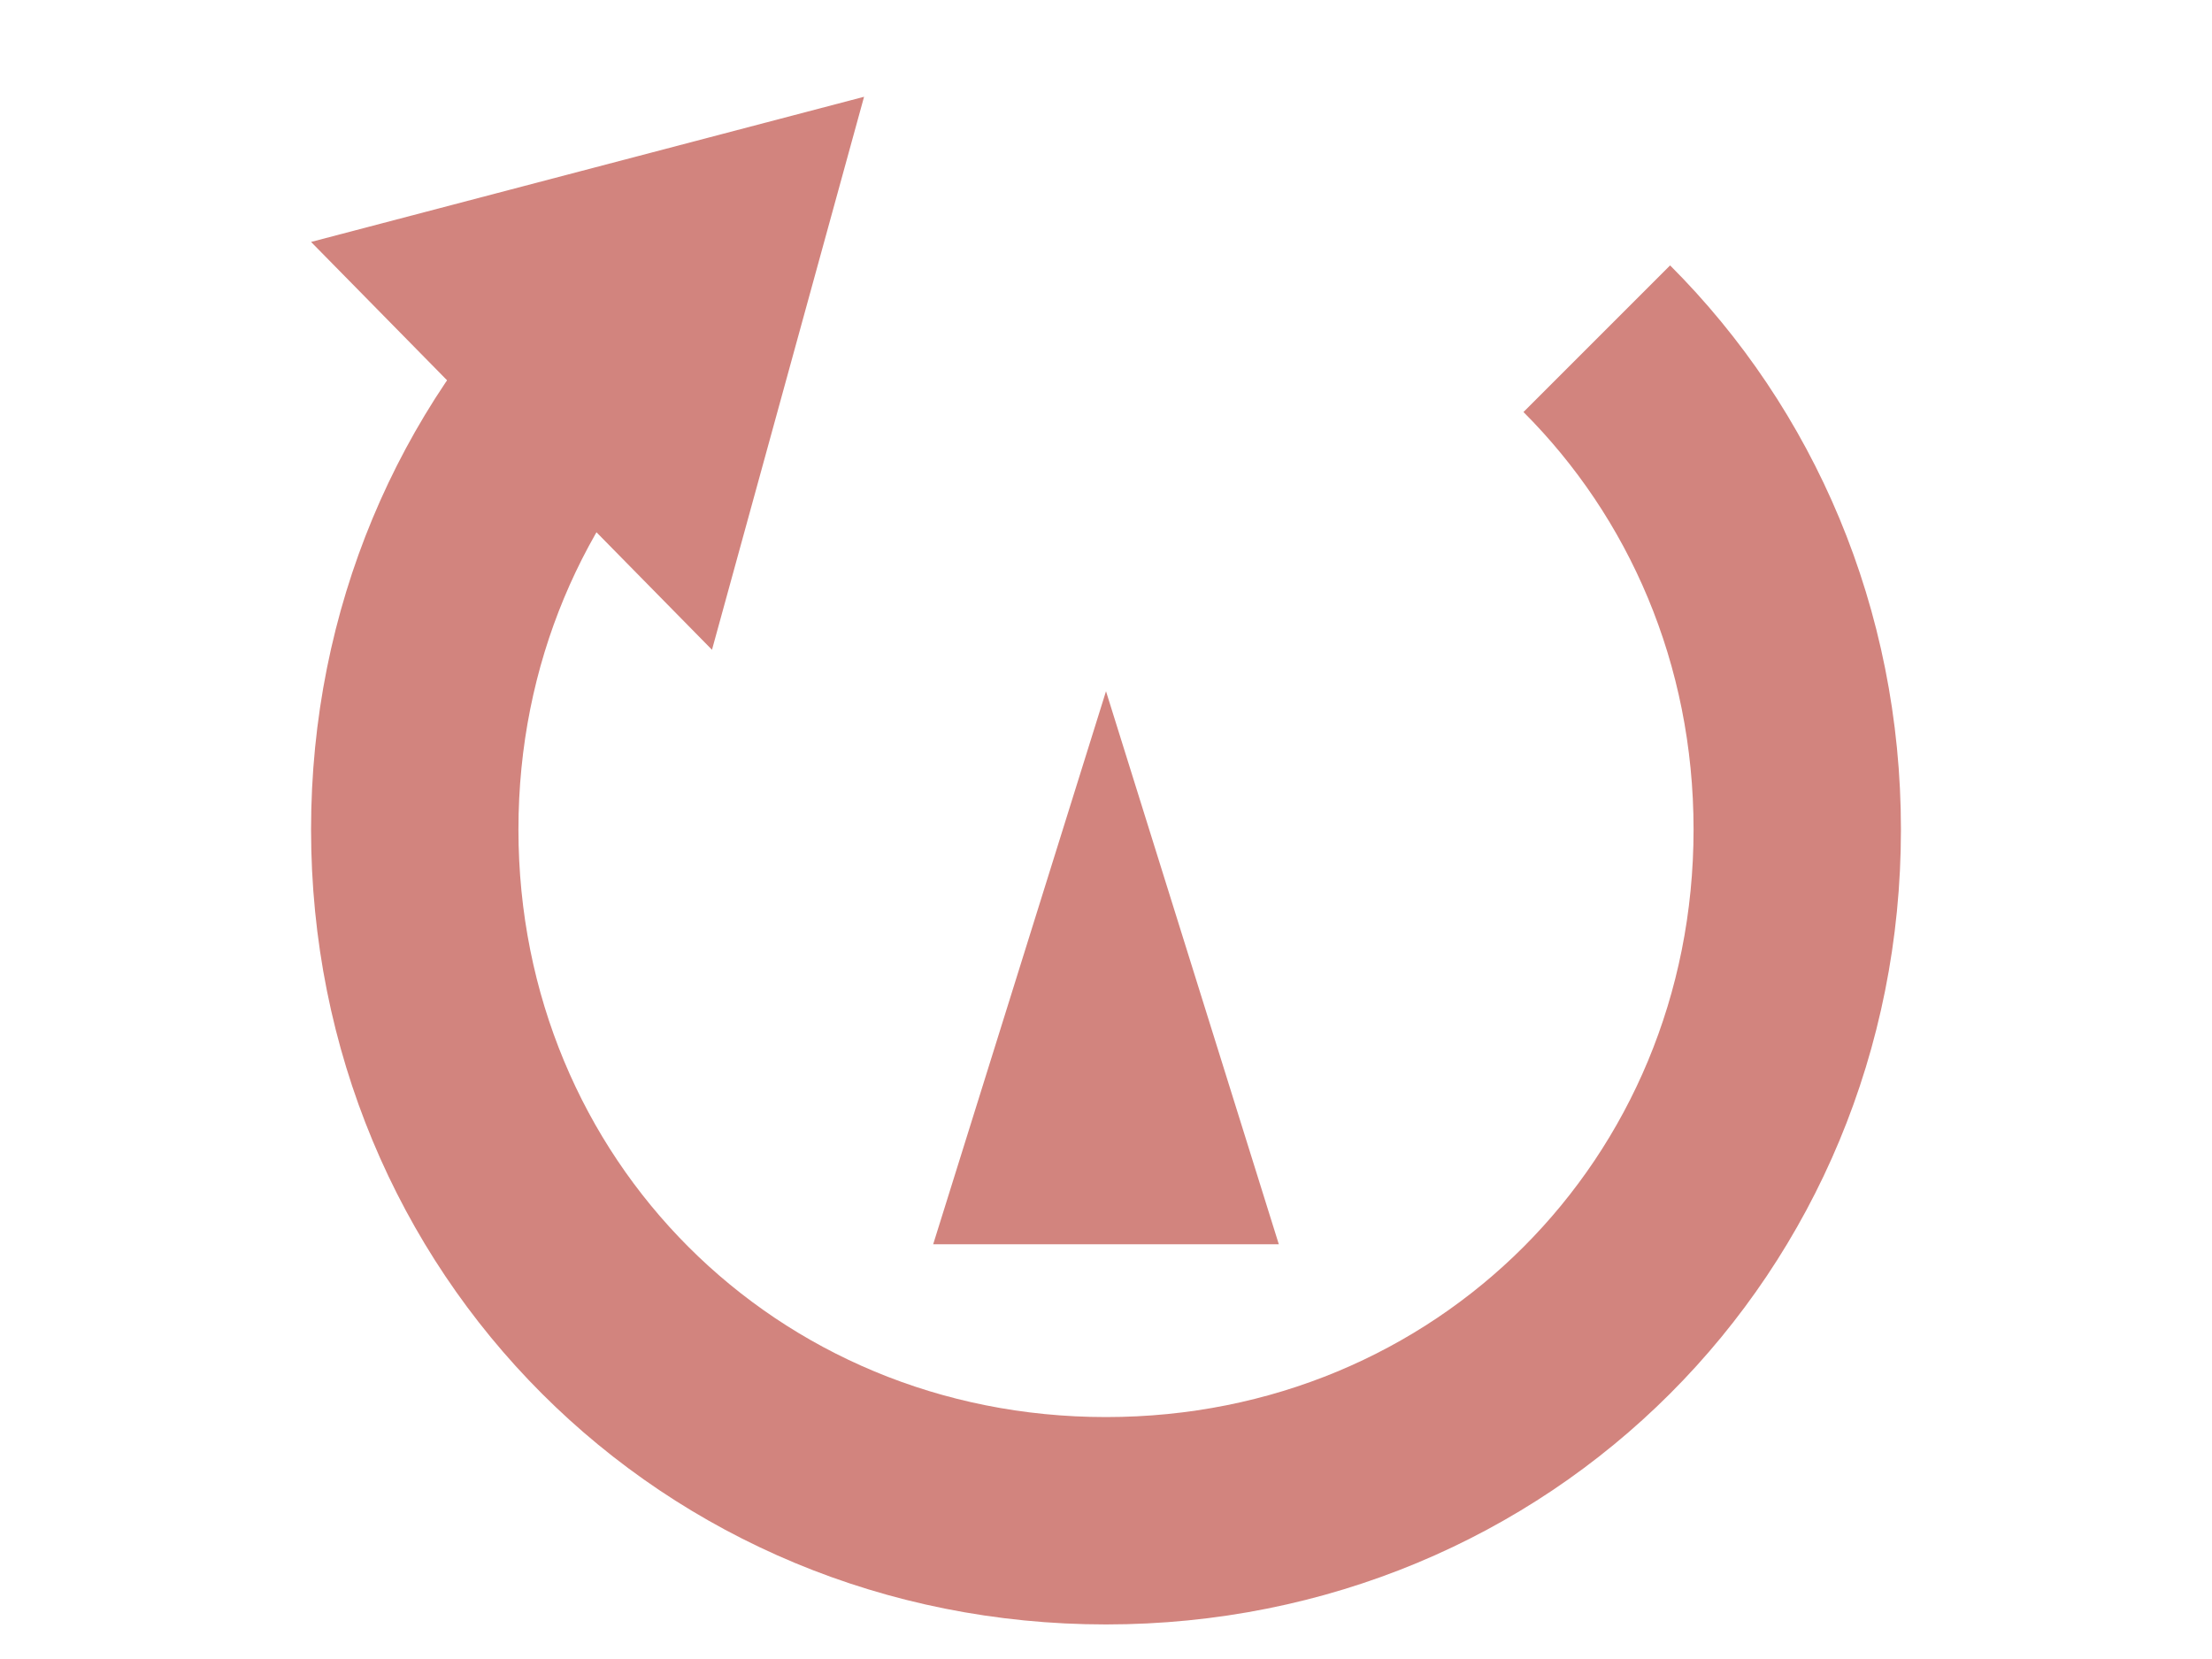 <?xml version="1.0" encoding="utf-8"?>
<!-- Generator: Adobe Illustrator 22.1.0, SVG Export Plug-In . SVG Version: 6.00 Build 0)  -->
<!DOCTYPE svg PUBLIC "-//W3C//DTD SVG 1.1//EN" "http://www.w3.org/Graphics/SVG/1.1/DTD/svg11.dtd">
<svg version="1.1" id="Layer_1" xmlns="http://www.w3.org/2000/svg" xmlns:xlink="http://www.w3.org/1999/xlink" x="0px" y="0px"
	 viewBox="0 0 32 24" style="enable-background:new 0 0 32 24;" xml:space="preserve">
<style type="text/css">
	.st0{fill:#D2847E;}
	.st1{fill:none;stroke:#D2847E;stroke-width:3;stroke-miterlimit:10;}
</style>
<g>
	<polygon class="st0" points="13.5,18 16,10 18.5,18 	"/>
</g>
<path class="st1" d="M23.1,4.9C24.9,6.7,26,9.2,26,12s-1.1,5.3-2.9,7.1S18.8,22,16,22s-5.3-1.1-7.1-2.9S6,14.8,6,12s1.1-5.3,2.9-7.1
	"/>
<polygon class="st0" points="10.3,9.4 12.5,1.4 4.5,3.5 "/>
</svg>
